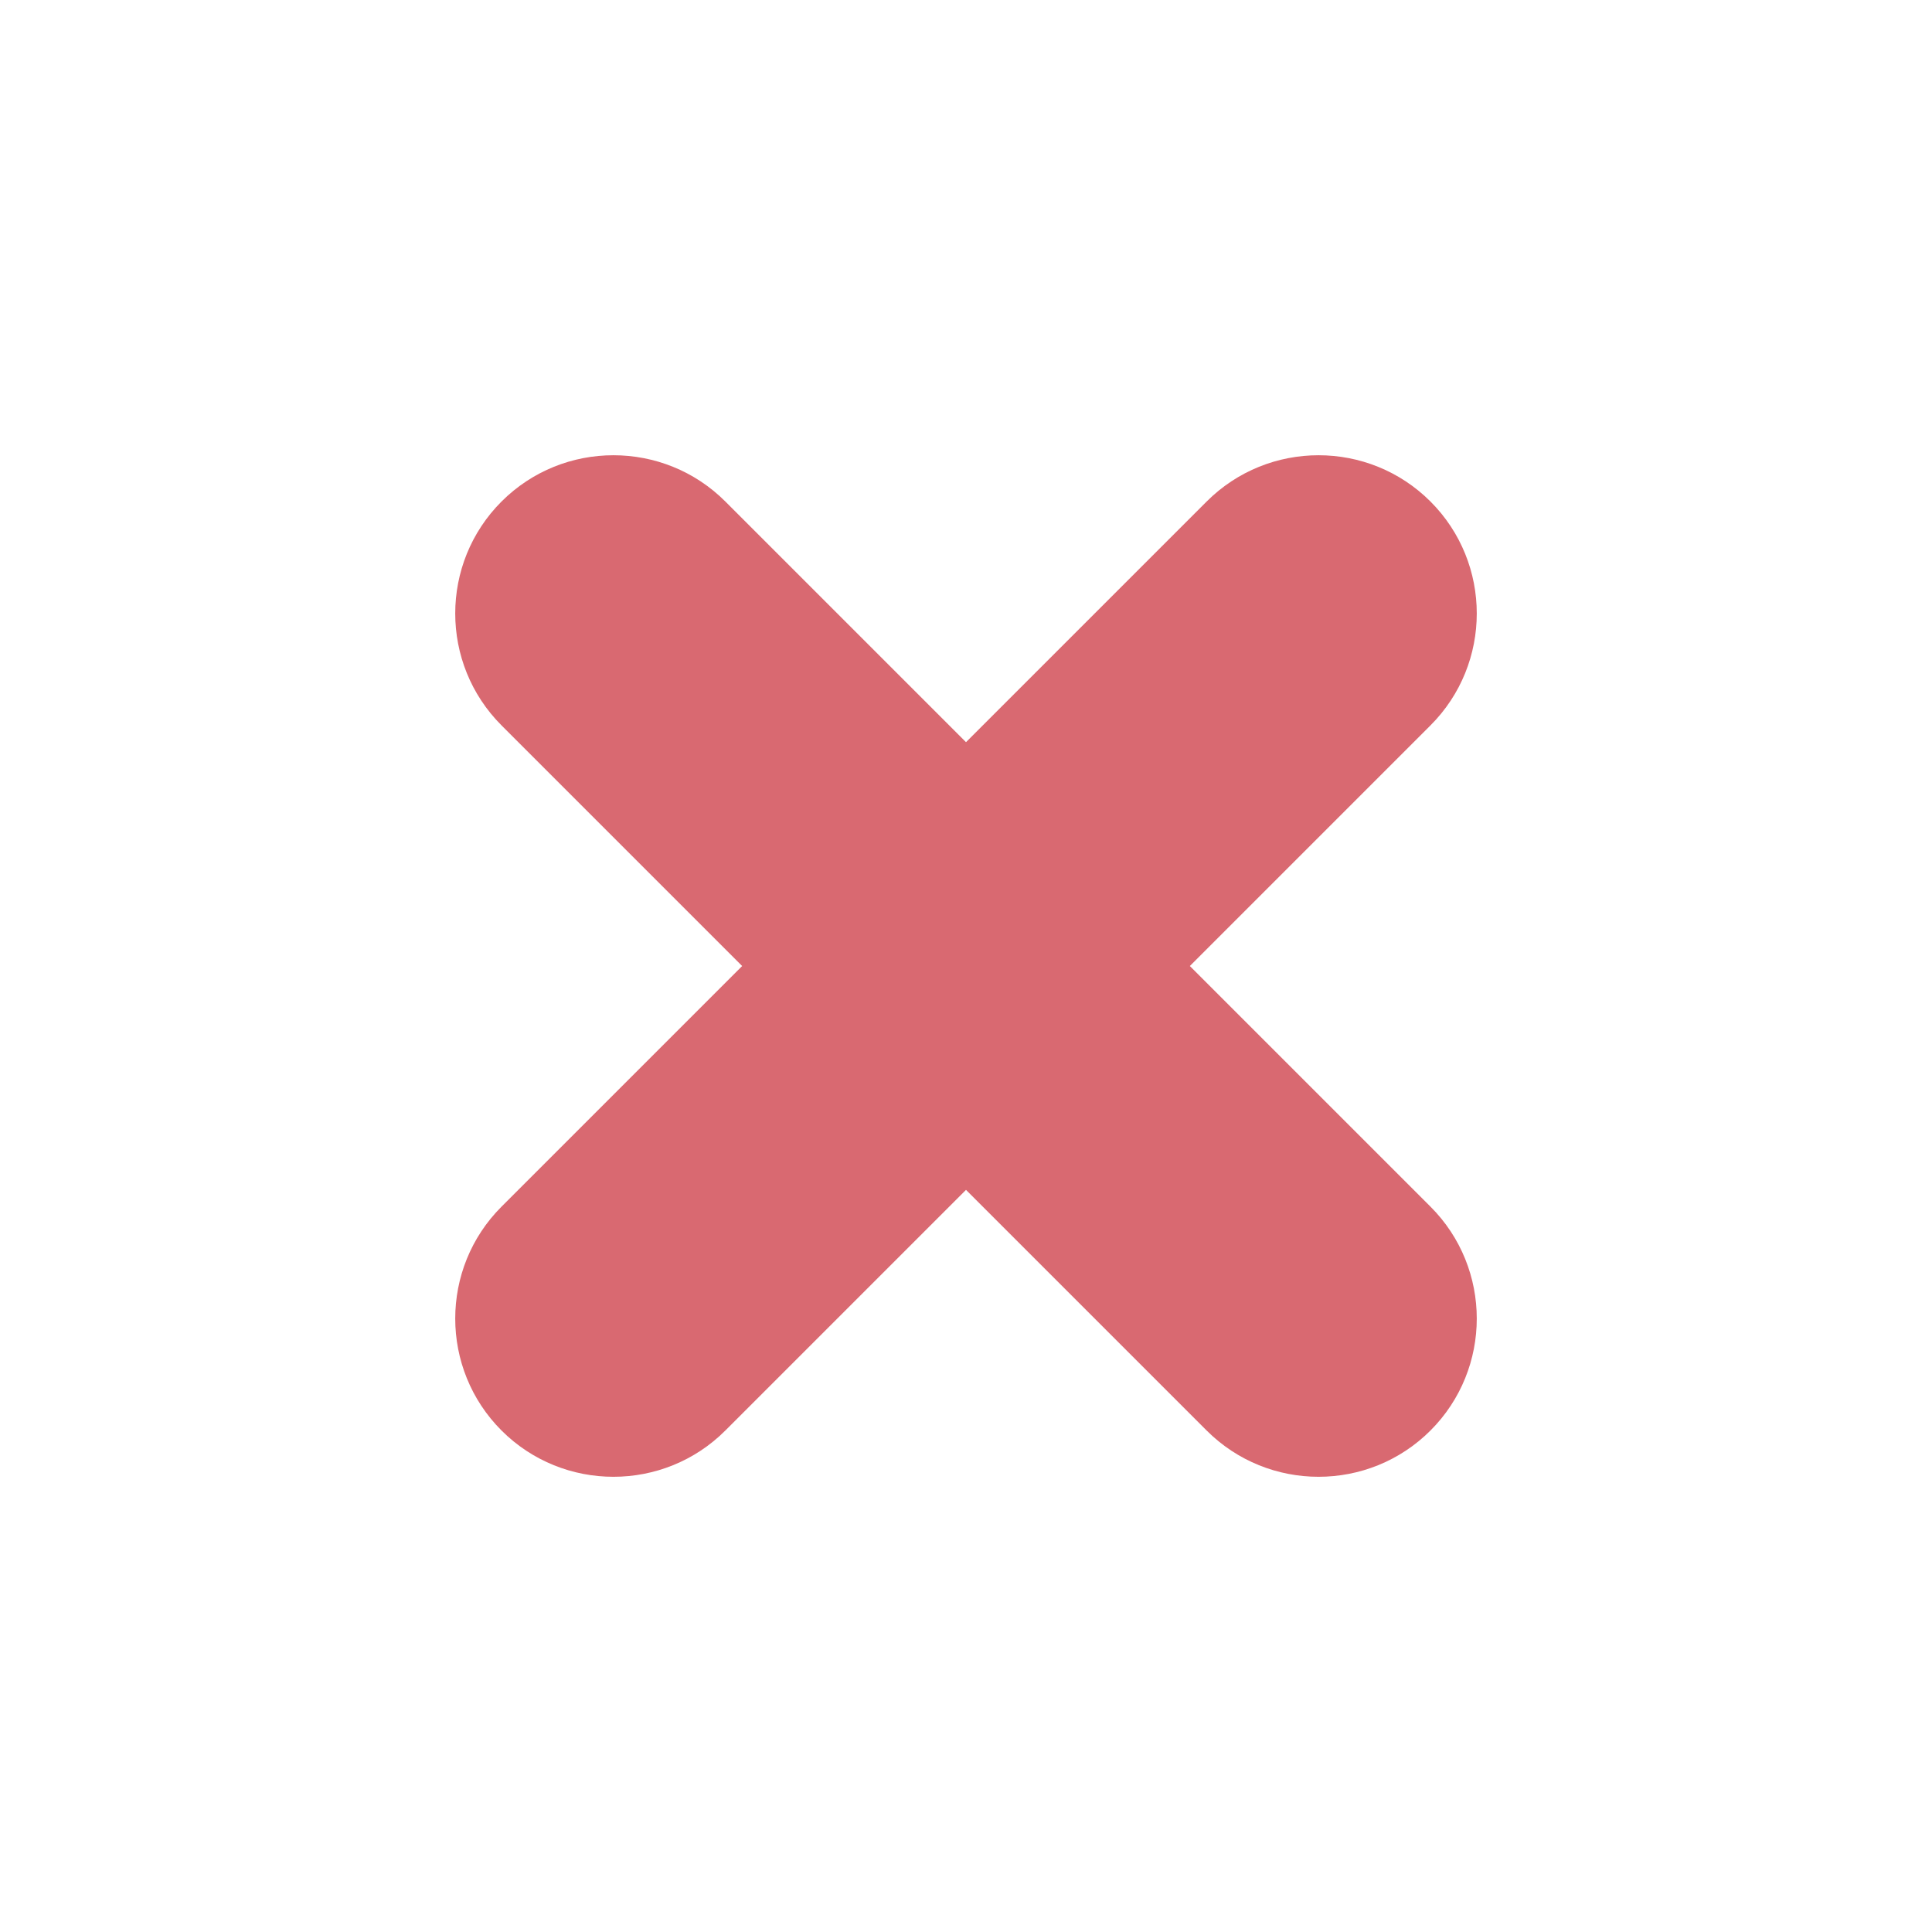 <?xml version="1.0" encoding="utf-8"?><svg xml:space="preserve" viewBox="0 0 100 100" y="0" x="0" xmlns="http://www.w3.org/2000/svg" id="圖層_1" version="1.1" width="200px" height="200px" xmlns:xlink="http://www.w3.org/1999/xlink" style="width:100%;height:100%;background-size:initial;background-repeat-y:initial;background-repeat-x:initial;background-position-y:initial;background-position-x:initial;background-origin:initial;background-image:initial;background-color:rgb(255, 255, 255);background-clip:initial;background-attachment:initial;animation-play-state:paused" ><g class="ldl-scale" style="transform-origin:50% 50%;transform:rotate(0deg) scale(0.8, 0.8);animation-play-state:paused" ><path fill="#e15b64" d="M65.569 19.949L50 35.518 34.431 19.949c-3.993-3.993-10.49-3.993-14.483 0s-3.993 10.49 0 14.483l15.569 15.569L19.948 65.57c-3.993 3.993-3.993 10.49 0 14.483 3.993 3.993 10.49 3.993 14.483 0L50 64.484l15.569 15.569c3.993 3.993 10.49 3.993 14.483 0s3.993-10.49 0-14.483L64.483 50.001l15.569-15.569c3.993-3.993 3.993-10.49 0-14.483-3.993-3.993-10.49-3.993-14.483 0z" style="fill:rgb(217, 105, 113);animation-play-state:paused" ></path>
</g><!-- generated by https://loading.io/ --></svg>